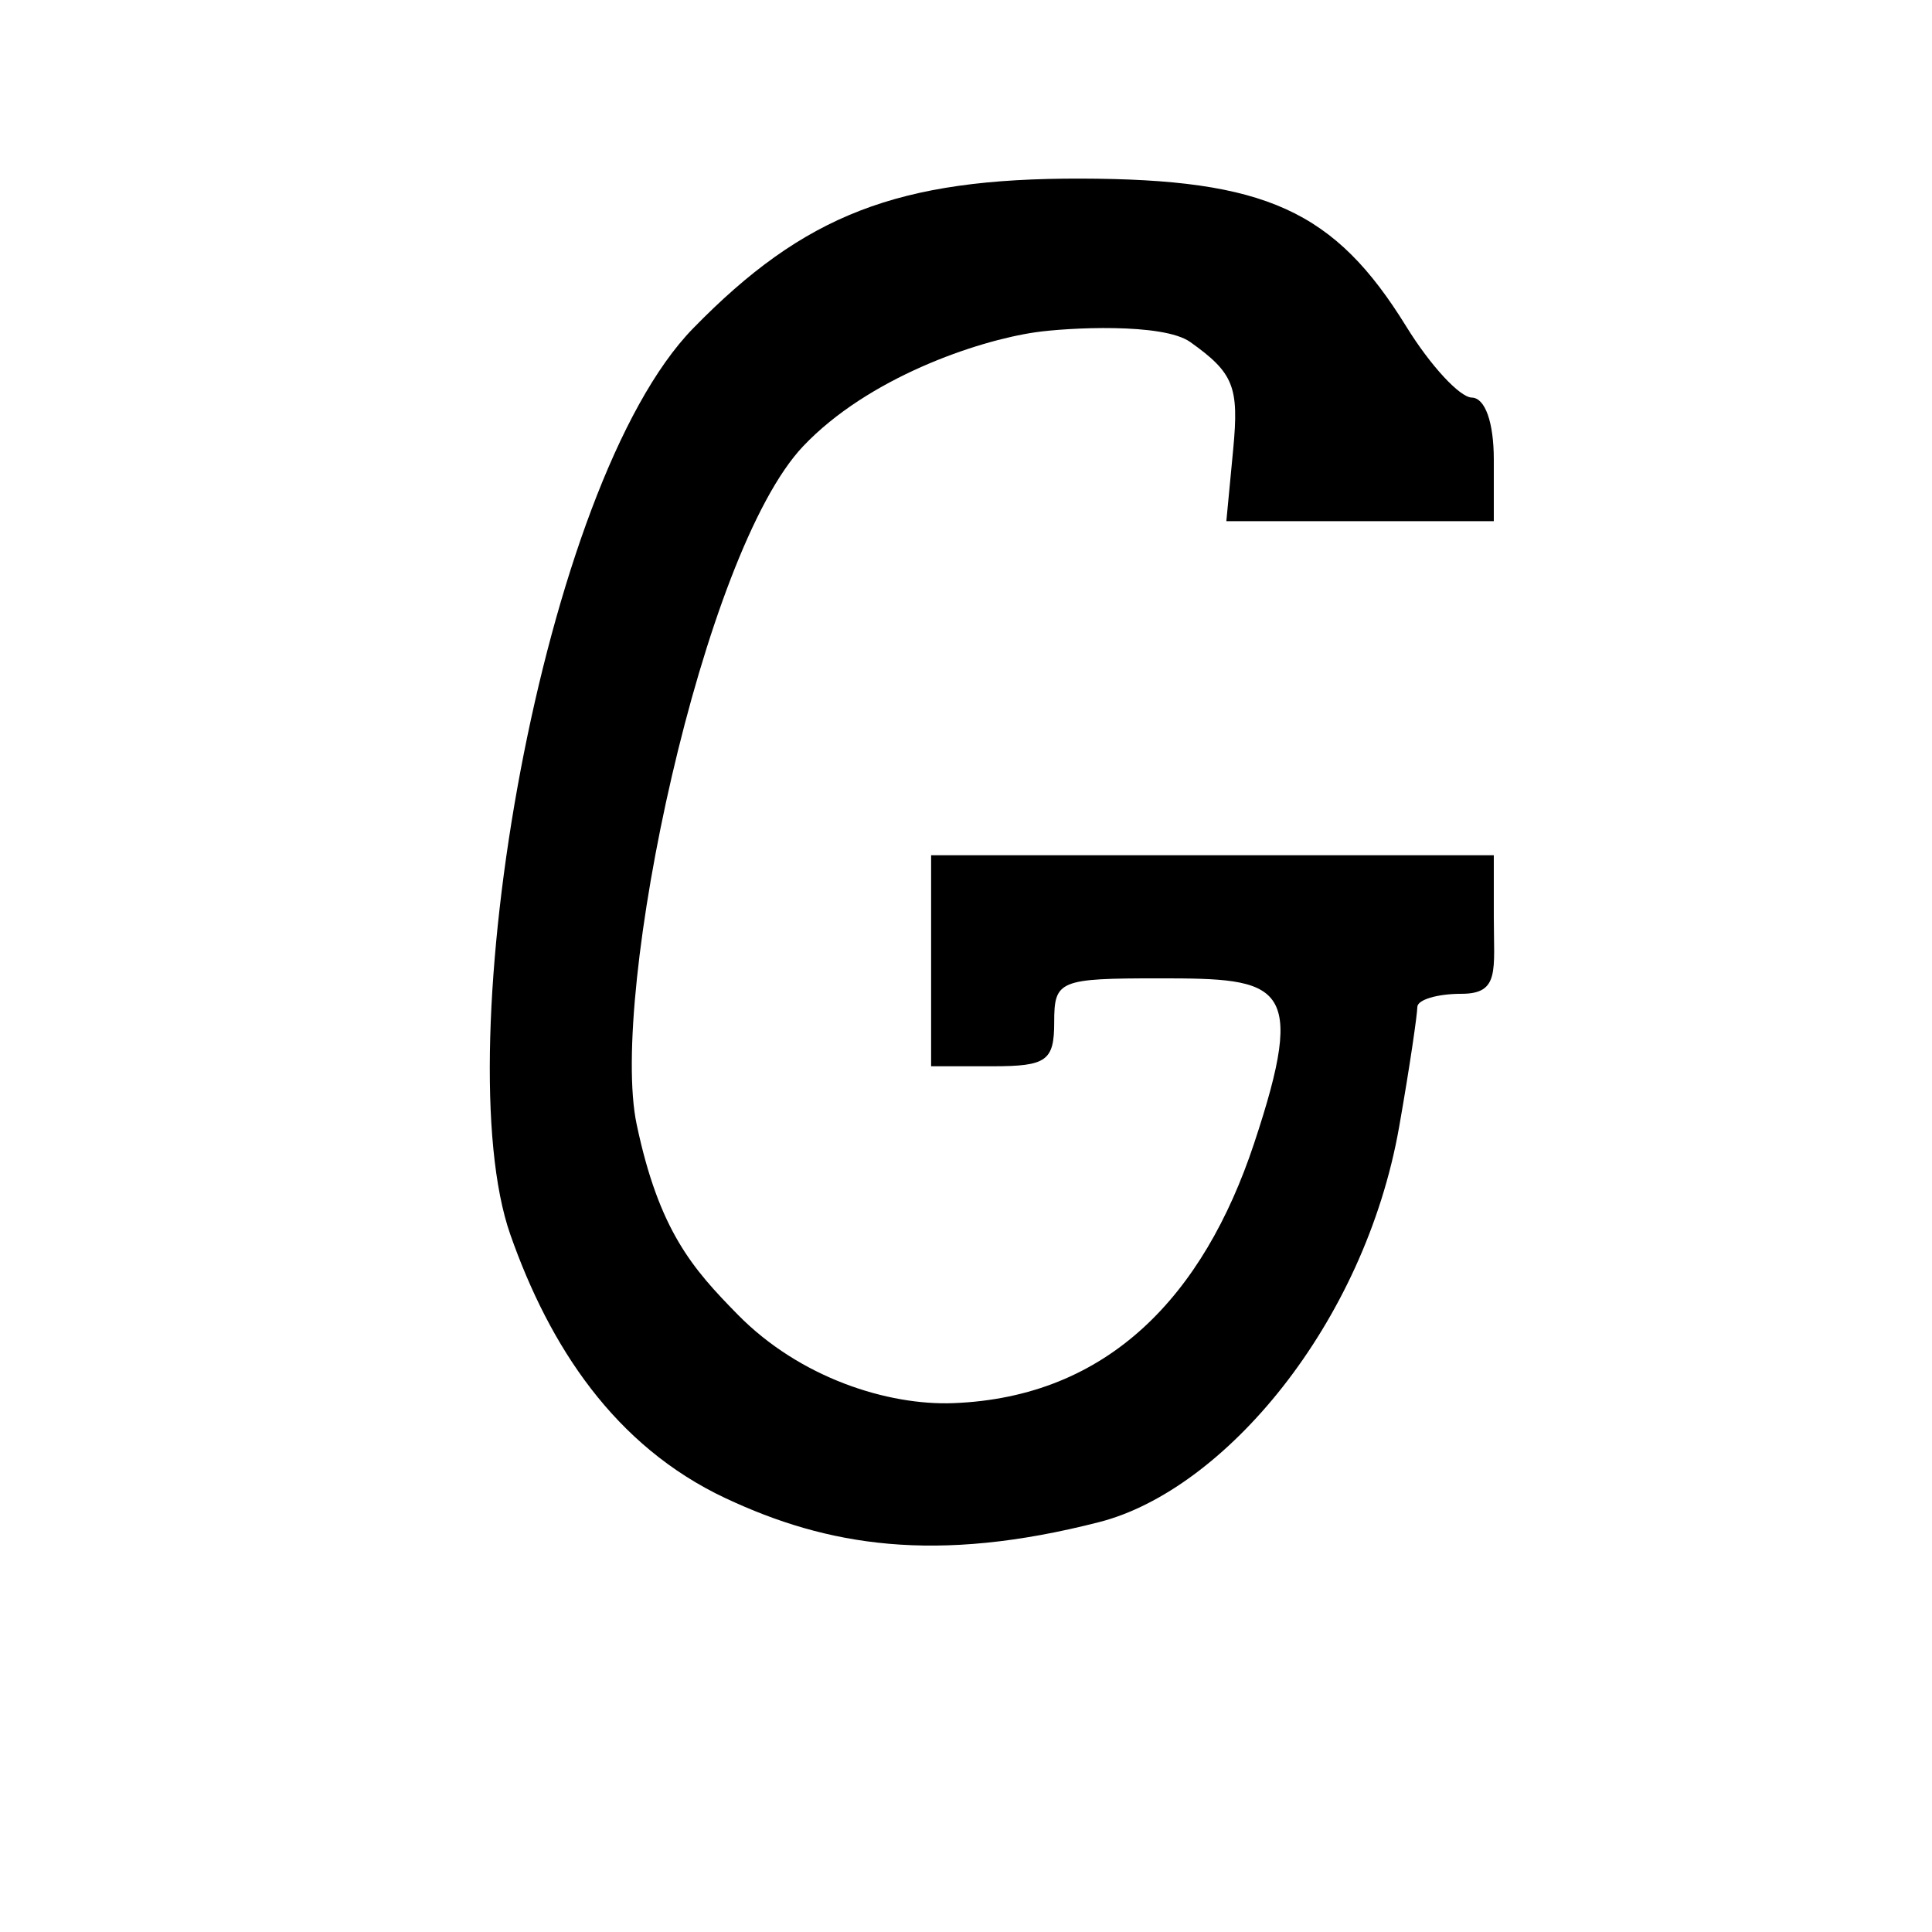 <?xml version="1.0" encoding="UTF-8" standalone="no"?>
<!-- Created with Inkscape (http://www.inkscape.org/) -->

<svg
   xmlns:dc="http://purl.org/dc/elements/1.1/"
   xmlns:cc="http://creativecommons.org/ns#"
   xmlns:rdf="http://www.w3.org/1999/02/22-rdf-syntax-ns#"
   xmlns:svg="http://www.w3.org/2000/svg"
   xmlns="http://www.w3.org/2000/svg"
   xmlns:sodipodi="http://sodipodi.sourceforge.net/DTD/sodipodi-0.dtd"
   xmlns:inkscape="http://www.inkscape.org/namespaces/inkscape"
   width="1000"
   height="1000"
   id="svg15107"
   version="1.1"
   inkscape:version="0.48.3.1 r9886"
   sodipodi:docname="New document 187">
  <defs
     id="defs5498" />
  <sodipodi:namedview
     inkscape:window-height="618"
     inkscape:window-width="641"
     inkscape:pageshadow="2"
     inkscape:pageopacity="0.0"
     borderopacity="1.0"
     bordercolor="#666666"
     pagecolor="#ffffff"
     id="base"
     showgrid="false"
     showguides="true"
     inkscape:guide-bbox="true"
     inkscape:zoom="0.454"
     inkscape:cx="500"
     inkscape:cy="500"
     inkscape:window-x="0"
     inkscape:window-y="31"
     inkscape:current-layer="layer1"
     inkscape:window-maximized="0">
    <sodipodi:guide
       orientation="horizontal"
       position="200"
       id="guide5596" />
  </sodipodi:namedview>
  <g
     inkscape:label="Layer 1"
     inkscape:groupmode="layer"
     id="layer1">
    <path
       inkscape:connector-curvature="0"
       id="path15094"
       d="m 375.518,775.459 c -57.538,-27.043 -91.095,-78.748 -111.346,-136.36 -33.579,-95.533 16.056,-388.728 94.626,-469.19 57.522,-58.907 106.073,-77.666 200.505,-77.468 95.793,0.201 131.474,16.42 168.643,76.659 12.369,20.047 27.609,36.559 33.867,36.694 6.888,0.148 11.377,12.814 11.377,32.1 l 0,31.855 -69.218,0 -69.218,0 3.546,-37.183 c 3.092,-32.428 0.253,-39.528 -22.206,-55.52 -14.163,-10.085 -63.707,-7.433 -80.013,-5.079 -30.606,4.419 -86.808,23.637 -120.353,58.984 -52.175,54.978 -100.381,283.531 -86.2,350.981 11.6,55.175 29.066,74.815 52.294,98.472 32.26,32.855 77.781,47.162 111.644,45.86 80.338,-3.089 129.484,-55.775 155.576,-134.206 27.874,-83.789 14.155,-85.669 -48.782,-85.669 -52.183,0 -54.61,1.011 -54.61,22.754 0,19.937 -3.944,22.754 -31.855,22.754 l -31.856,0 0,-54.609 0,-54.609 145.625,0 145.626,0 0,31.855 c 0,27.912 3.183,39.855 -16.754,39.855 -12.515,0 -22.785,3.072 -22.823,6.826 -0.04,3.754 -3.697,29.544 -9.407,61.986 -18.013,102.34 -90.665,188.054 -155.198,204.615 -84.795,21.76 -140.887,12.364 -193.49,-12.359 z"
       style="fill:#000000"
       sodipodi:nodetypes="sssscsscccccssssssssscccccsscsss" />
  </g>
</svg>
